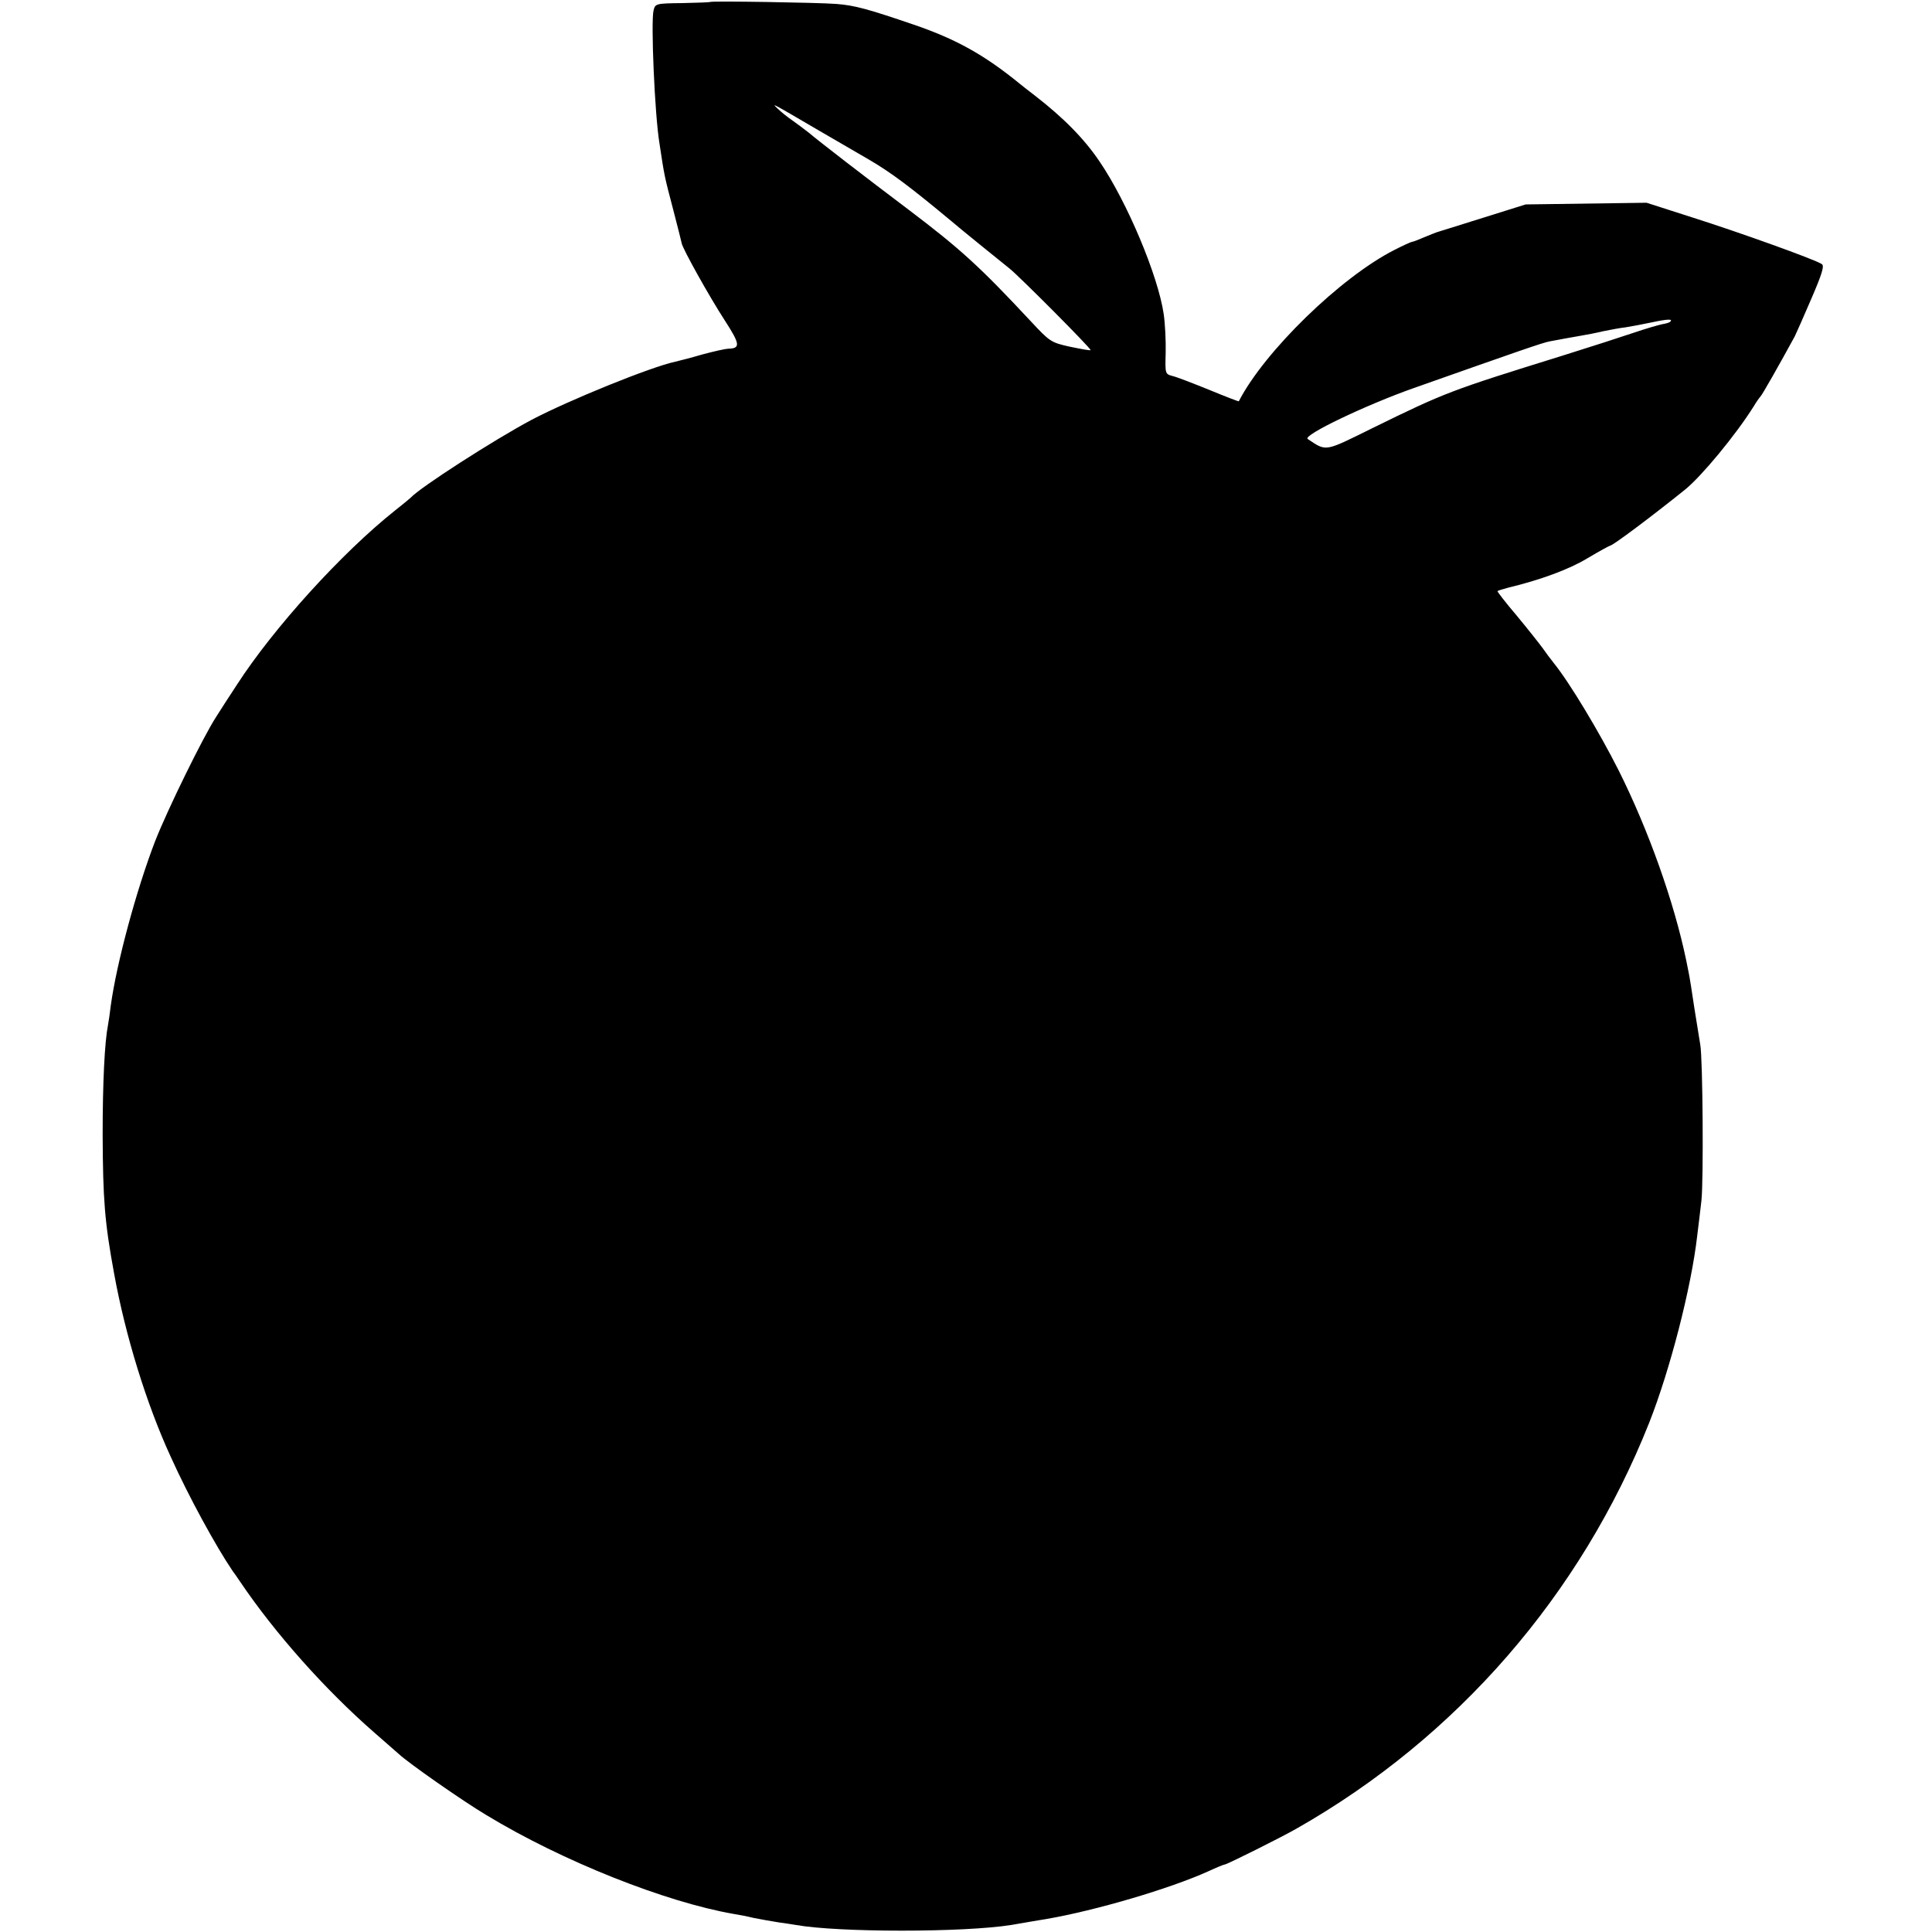 <?xml version="1.0" standalone="no"?>
<!DOCTYPE svg PUBLIC "-//W3C//DTD SVG 20010904//EN"
 "http://www.w3.org/TR/2001/REC-SVG-20010904/DTD/svg10.dtd">
<svg version="1.0" xmlns="http://www.w3.org/2000/svg"
 width="687pt" height="687pt" viewBox="0 0 687 687"
 preserveAspectRatio="xMidYMid meet">
<g transform="translate(0,687) scale(0.1,-0.1)"
fill="#000000" stroke="none">
<path d="M2526 6863 c-1 -1 -46 -3 -99 -4 -95 -1 -97 -2 -103 -26 -10 -40 4
-370 21 -473 18 -119 17 -114 50 -240 15 -58 28 -109 29 -115 3 -19 99 -191
153 -274 55 -85 57 -100 12 -101 -8 0 -49 -9 -90 -20 -41 -12 -84 -23 -97 -26
-86 -18 -379 -137 -512 -207 -135 -72 -396 -240 -430 -277 -3 -3 -27 -23 -55
-45 -190 -151 -432 -418 -562 -619 -26 -39 -59 -91 -75 -116 -47 -73 -171
-326 -216 -440 -67 -174 -137 -433 -158 -585 -3 -27 -8 -59 -10 -70 -12 -61
-19 -204 -19 -390 1 -230 7 -311 41 -495 40 -220 115 -463 201 -650 65 -144
161 -319 220 -406 5 -6 17 -24 28 -40 123 -182 301 -382 475 -534 41 -36 80
-70 88 -77 34 -32 227 -167 311 -217 270 -164 638 -310 881 -352 14 -2 45 -8
70 -14 25 -5 65 -12 90 -16 25 -3 52 -8 60 -9 151 -27 597 -27 766 0 16 3 45
8 64 11 19 3 46 8 60 10 175 30 440 108 577 170 28 13 55 24 58 24 8 0 204 98
256 128 570 324 1010 831 1253 1442 75 190 150 482 171 665 4 33 11 89 15 125
8 70 5 505 -4 555 -3 17 -12 75 -21 130 -8 55 -17 111 -20 125 -3 14 -7 34 -9
45 -43 207 -134 463 -240 675 -69 137 -175 313 -230 381 -12 15 -30 39 -41 55
-11 15 -52 67 -91 114 -40 47 -71 87 -69 88 2 2 18 7 37 12 116 28 217 65 283
105 42 25 79 45 81 45 9 0 144 101 266 199 59 48 180 194 244 296 10 17 21 32
24 35 5 4 66 111 122 214 5 10 32 71 59 134 38 88 47 117 37 123 -26 17 -297
114 -458 165 l-165 53 -215 -3 -215 -3 -150 -47 c-82 -26 -154 -48 -160 -50
-5 -1 -27 -10 -49 -19 -21 -9 -41 -17 -45 -17 -3 0 -32 -13 -63 -29 -191 -97
-462 -361 -553 -538 -1 -1 -48 17 -106 41 -57 23 -116 46 -130 49 -26 7 -26 8
-24 82 1 42 -2 104 -7 138 -20 137 -130 398 -227 541 -55 82 -129 157 -231
236 -25 19 -49 38 -55 43 -125 102 -226 158 -375 209 -164 56 -211 69 -277 74
-67 5 -443 11 -447 7z m384 -456 c47 -27 127 -74 179 -104 79 -46 147 -97 296
-221 24 -21 170 -139 205 -167 35 -28 292 -286 288 -290 -2 -2 -34 4 -73 12
-68 15 -72 18 -140 91 -181 194 -250 257 -435 397 -150 113 -320 244 -355 274
-11 9 -36 27 -55 41 -19 13 -44 33 -55 44 -22 21 -26 23 145 -77z m3029 -681
c-2 -3 -16 -7 -29 -9 -14 -3 -59 -16 -100 -30 -41 -14 -156 -51 -255 -82 -396
-123 -415 -130 -672 -256 -176 -87 -165 -85 -233 -40 -19 13 207 121 377 181
371 131 460 162 483 166 48 9 75 14 110 20 19 3 55 10 80 16 25 5 61 12 80 14
19 3 62 11 95 18 56 12 75 12 64 2z"/>
</g>
</svg>
